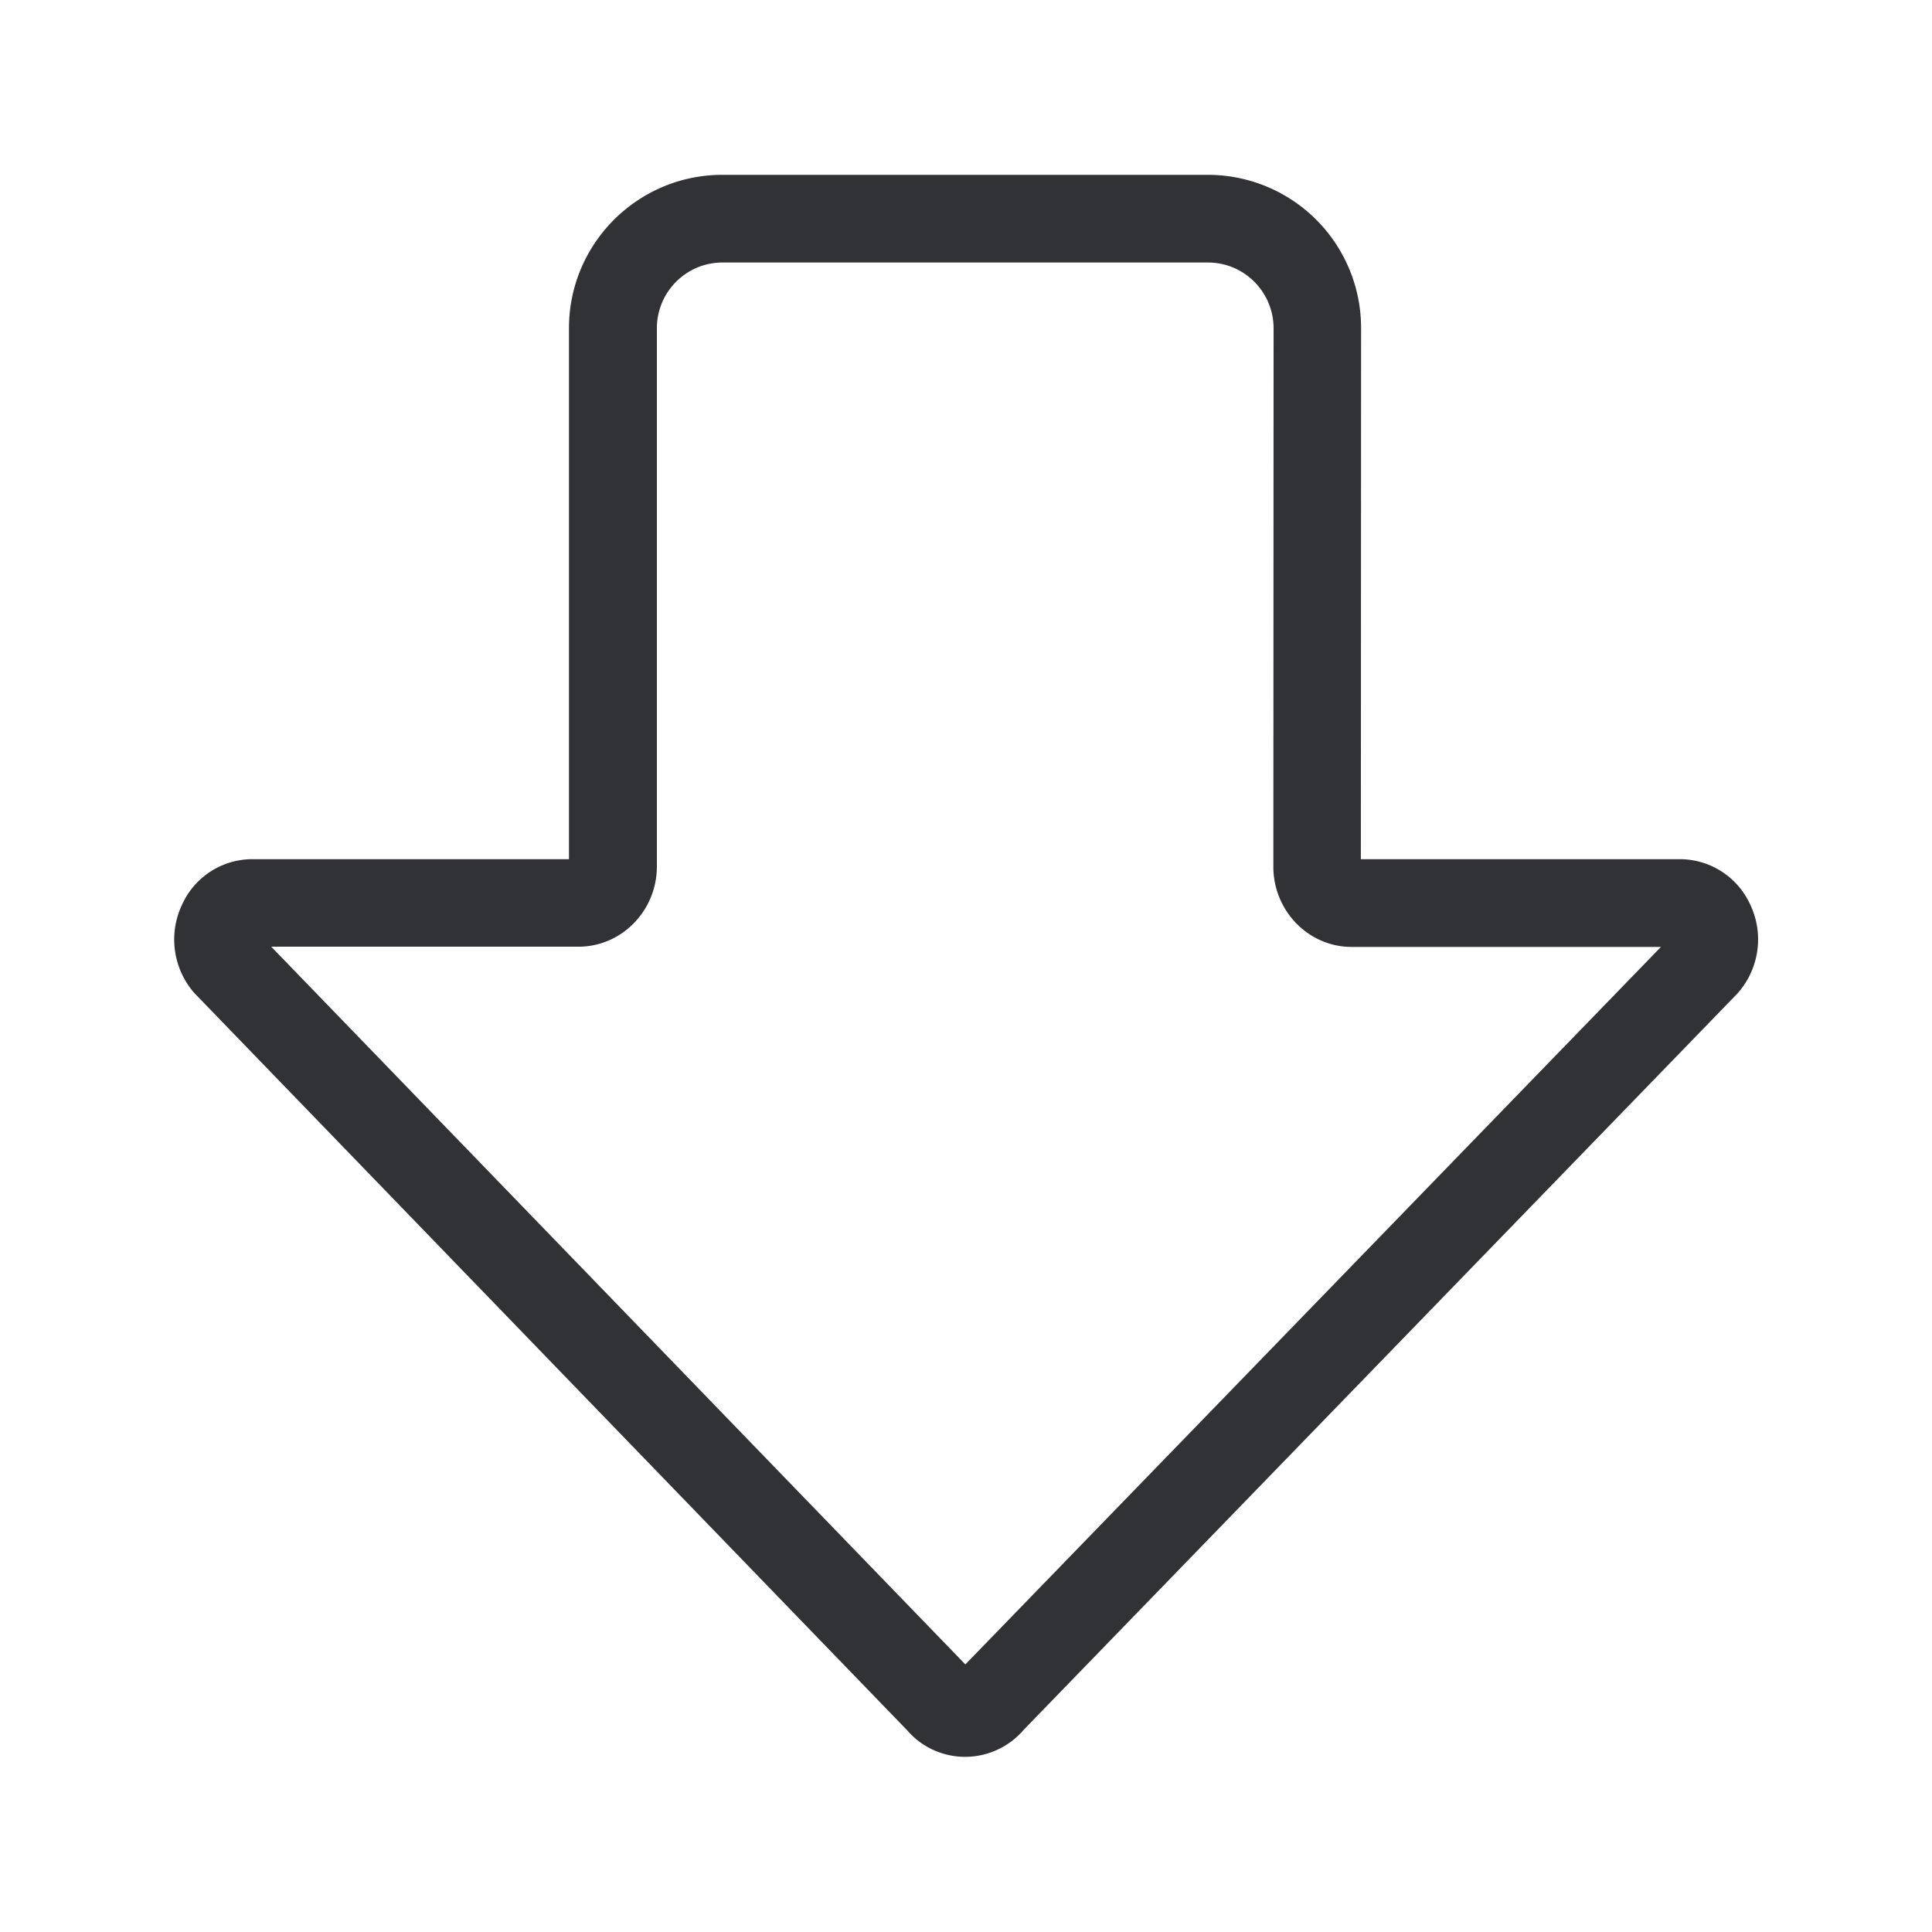 <svg xmlns="http://www.w3.org/2000/svg" width="24" height="24" fill="none"><path fill="#313235" d="M11.264 21.488c.179.213.445.336.725.336.28 0 .546-.123.728-.336l8.863-9.143a1.008 1.008 0 0 0 .16-1.112.962.962 0 0 0-.874-.56h-3.961l.003-6.596a1.903 1.903 0 0 0-1.905-1.905h-6.03c-1.051 0-1.905.854-1.905 1.905v6.596H3.135a.958.958 0 0 0-.871.56 1.01 1.01 0 0 0 .144 1.096l.015.016 8.84 9.143Zm.728-.812-8.62-8.913v-.003h3.816c.535 0 .972-.448.972-.997V4.077c0-.449.364-.816.815-.816h6.03c.452 0 .816.367.816.818l-.003 6.687c0 .549.437.997.972.997h3.843l-8.641 8.913Z"/></svg>